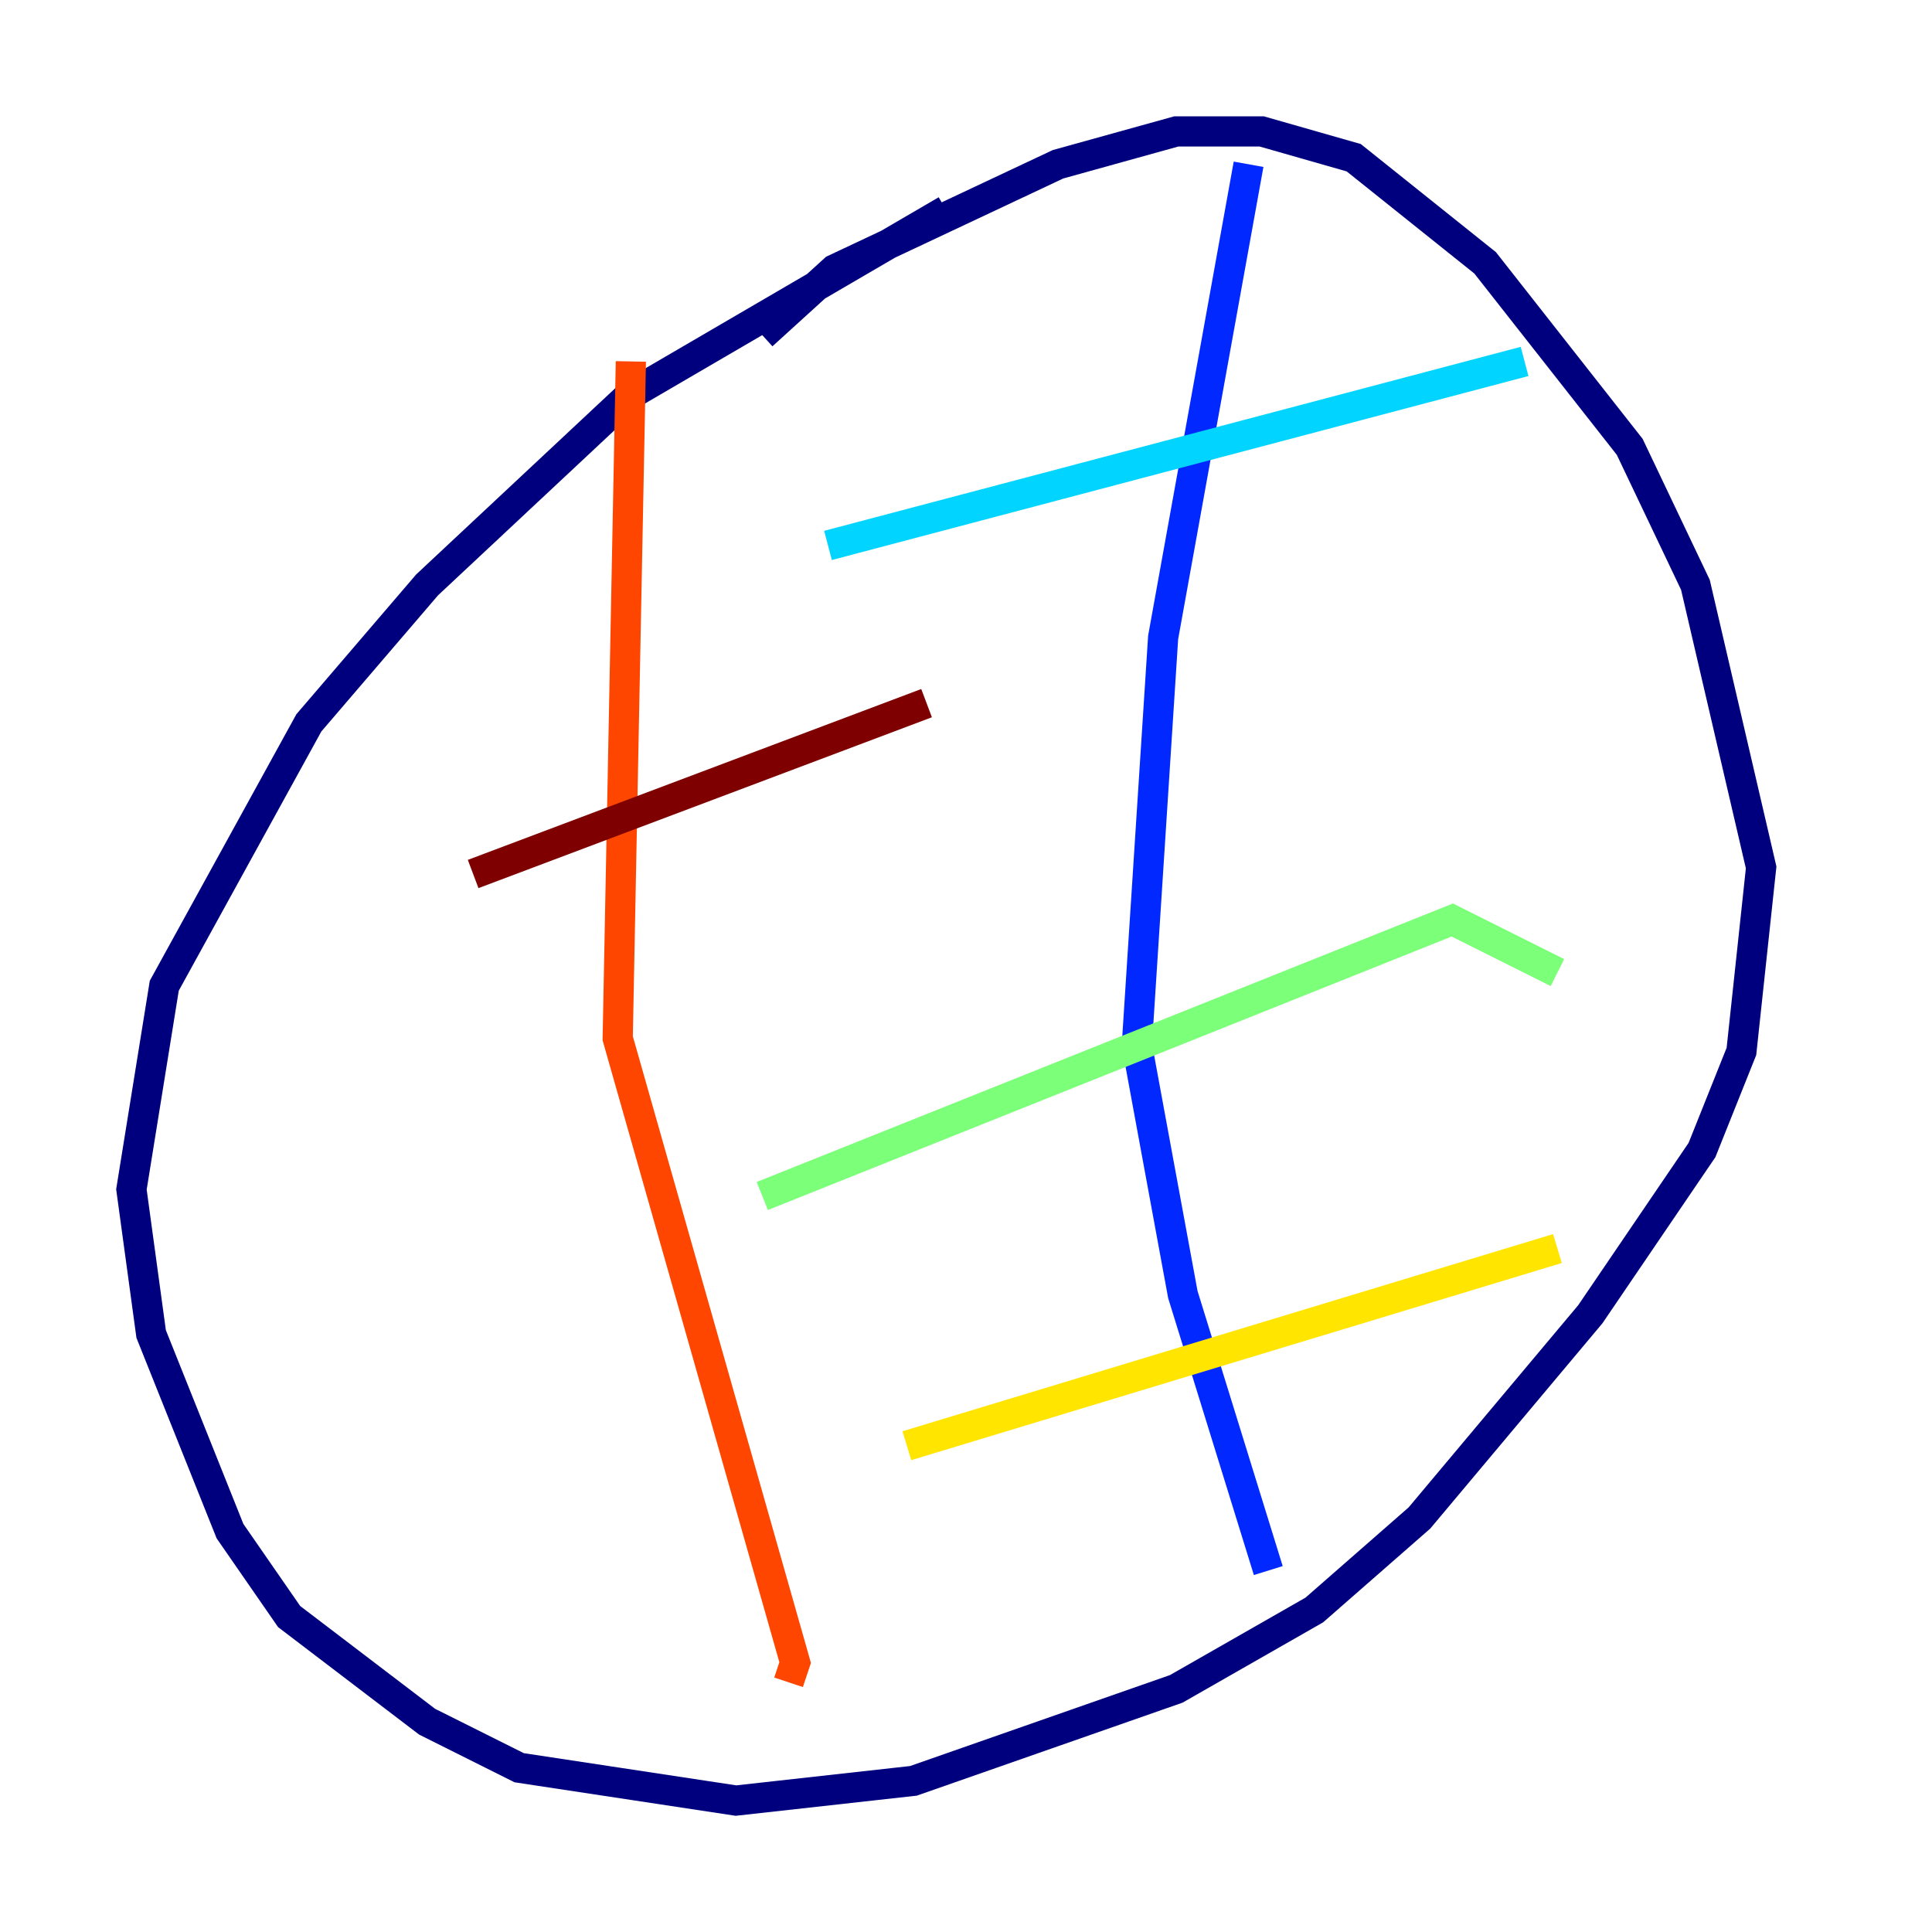 <?xml version="1.0" encoding="utf-8" ?>
<svg baseProfile="tiny" height="128" version="1.2" viewBox="0,0,128,128" width="128" xmlns="http://www.w3.org/2000/svg" xmlns:ev="http://www.w3.org/2001/xml-events" xmlns:xlink="http://www.w3.org/1999/xlink"><defs /><polyline fill="none" points="62.694,13.932 41.796,26.122 28.299,38.748 20.463,47.891 10.884,65.306 8.707,78.803 10.014,88.381 15.238,101.442 19.157,107.102 28.299,114.068 34.395,117.116 48.762,119.293 60.517,117.986 77.932,111.891 87.075,106.667 94.041,100.571 105.361,87.075 112.762,76.191 115.374,69.66 116.68,57.469 112.326,38.748 107.973,29.605 98.395,17.415 89.687,10.449 83.592,8.707 77.932,8.707 70.095,10.884 55.292,17.85 50.503,22.204" stroke="#00007f" stroke-width="2" /><polyline fill="none" points="82.721,10.884 77.061,42.231 75.32,69.225 78.367,85.769 84.027,104.054" stroke="#0028ff" stroke-width="2" /><polyline fill="none" points="54.857,36.136 101.007,23.946" stroke="#00d4ff" stroke-width="2" /><polyline fill="none" points="50.503,79.238 96.218,60.952 103.184,64.435" stroke="#7cff79" stroke-width="2" /><polyline fill="none" points="60.082,95.782 103.184,82.721" stroke="#ffe500" stroke-width="2" /><polyline fill="none" points="41.796,23.946 40.925,68.789 52.68,110.15 52.245,111.456" stroke="#ff4600" stroke-width="2" /><polyline fill="none" points="31.347,57.905 61.388,46.585" stroke="#7f0000" stroke-width="2" /></svg>